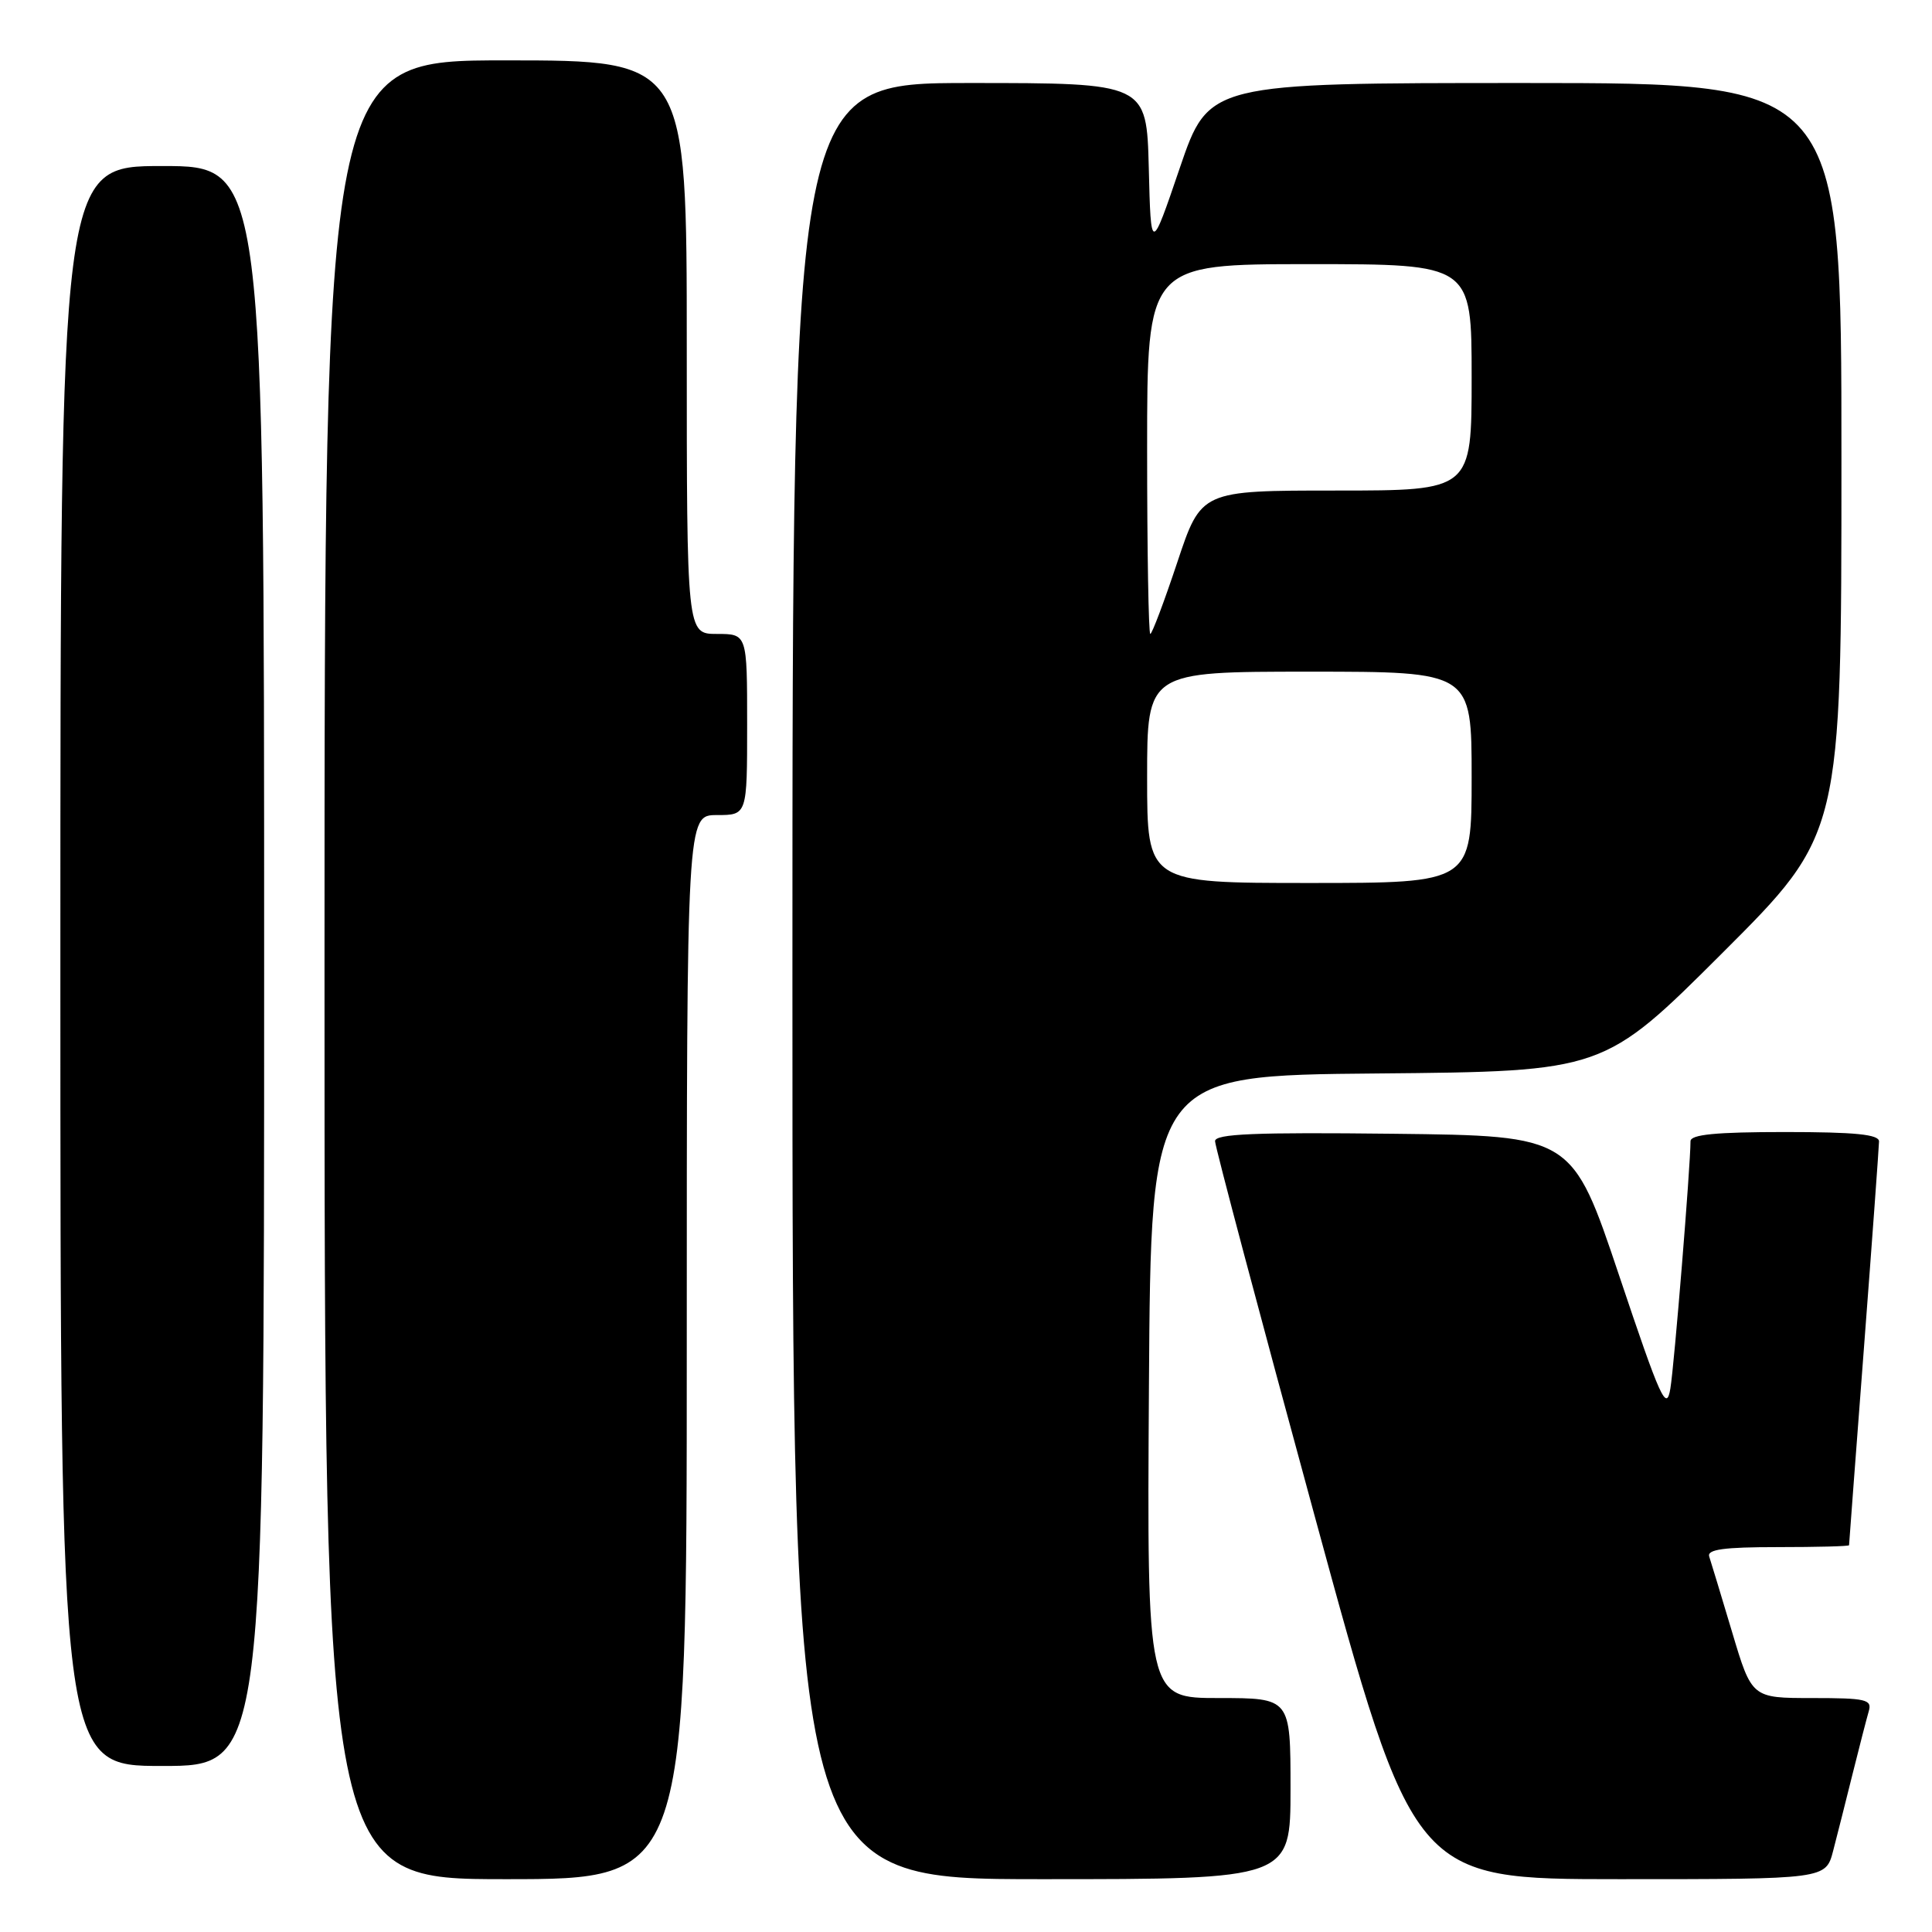 <?xml version="1.0" encoding="UTF-8" standalone="no"?>
<!DOCTYPE svg PUBLIC "-//W3C//DTD SVG 1.1//EN" "http://www.w3.org/Graphics/SVG/1.1/DTD/svg11.dtd" >
<svg xmlns="http://www.w3.org/2000/svg" xmlns:xlink="http://www.w3.org/1999/xlink" version="1.1" viewBox="0 0 256 256">
 <g >
 <path fill="currentColor"
d=" M 91.00 178.50 C 91.00 108.00 91.00 108.00 95.00 108.00 C 99.00 108.00 99.00 108.00 99.00 96.00 C 99.00 84.00 99.00 84.00 95.00 84.00 C 91.00 84.00 91.00 84.00 91.00 46.00 C 91.00 8.00 91.00 8.00 67.00 8.00 C 43.00 8.00 43.00 8.00 43.00 128.50 C 43.00 249.00 43.00 249.00 67.00 249.00 C 91.00 249.00 91.00 249.00 91.00 178.50 Z  M 171.00 237.00 C 171.00 225.00 171.00 225.00 161.49 225.00 C 151.98 225.00 151.98 225.00 152.24 183.75 C 152.50 142.50 152.50 142.50 182.50 142.24 C 212.50 141.97 212.50 141.97 228.25 126.25 C 244.00 110.52 244.00 110.52 244.00 60.76 C 244.00 11.00 244.00 11.00 202.08 11.00 C 160.17 11.00 160.17 11.00 156.33 22.25 C 152.50 33.50 152.50 33.50 152.22 22.25 C 151.93 11.00 151.93 11.00 128.47 11.00 C 105.00 11.00 105.00 11.00 105.00 130.00 C 105.00 249.00 105.00 249.00 138.00 249.00 C 171.00 249.00 171.00 249.00 171.00 237.00 Z  M 242.90 245.25 C 243.44 243.19 244.60 238.57 245.49 235.00 C 246.38 231.43 247.34 227.71 247.62 226.75 C 248.08 225.19 247.28 225.00 240.13 225.00 C 232.12 225.00 232.12 225.00 229.51 216.25 C 228.07 211.44 226.71 206.94 226.48 206.25 C 226.17 205.31 228.40 205.00 235.53 205.00 C 240.74 205.00 245.00 204.89 245.01 204.75 C 245.01 204.61 245.90 192.80 246.99 178.50 C 248.08 164.20 248.97 151.94 248.98 151.25 C 249.00 150.32 245.84 150.00 236.50 150.00 C 227.35 150.00 224.00 150.33 224.00 151.22 C 224.00 154.47 221.85 180.93 221.33 184.00 C 220.81 187.11 220.05 185.42 214.54 169.00 C 208.33 150.50 208.33 150.50 184.67 150.23 C 166.25 150.02 161.00 150.24 161.00 151.21 C 161.00 151.90 166.92 174.19 174.16 200.73 C 187.31 249.00 187.31 249.00 214.62 249.00 C 241.92 249.00 241.92 249.00 242.90 245.25 Z  M 35.00 128.00 C 35.00 22.00 35.00 22.00 21.50 22.00 C 8.00 22.00 8.00 22.00 8.00 128.00 C 8.00 234.00 8.00 234.00 21.50 234.00 C 35.00 234.00 35.00 234.00 35.00 128.00 Z  M 152.00 103.00 C 152.00 89.00 152.00 89.00 173.50 89.00 C 195.00 89.00 195.00 89.00 195.00 103.00 C 195.00 117.00 195.00 117.00 173.50 117.00 C 152.00 117.00 152.00 117.00 152.00 103.00 Z  M 152.00 59.50 C 152.00 35.00 152.00 35.00 173.50 35.00 C 195.00 35.00 195.00 35.00 195.00 50.00 C 195.00 65.00 195.00 65.00 177.08 65.00 C 159.16 65.00 159.16 65.00 156.00 74.50 C 154.26 79.72 152.65 84.00 152.42 84.00 C 152.19 84.00 152.00 72.97 152.00 59.50 Z "/>
</g>
</svg>